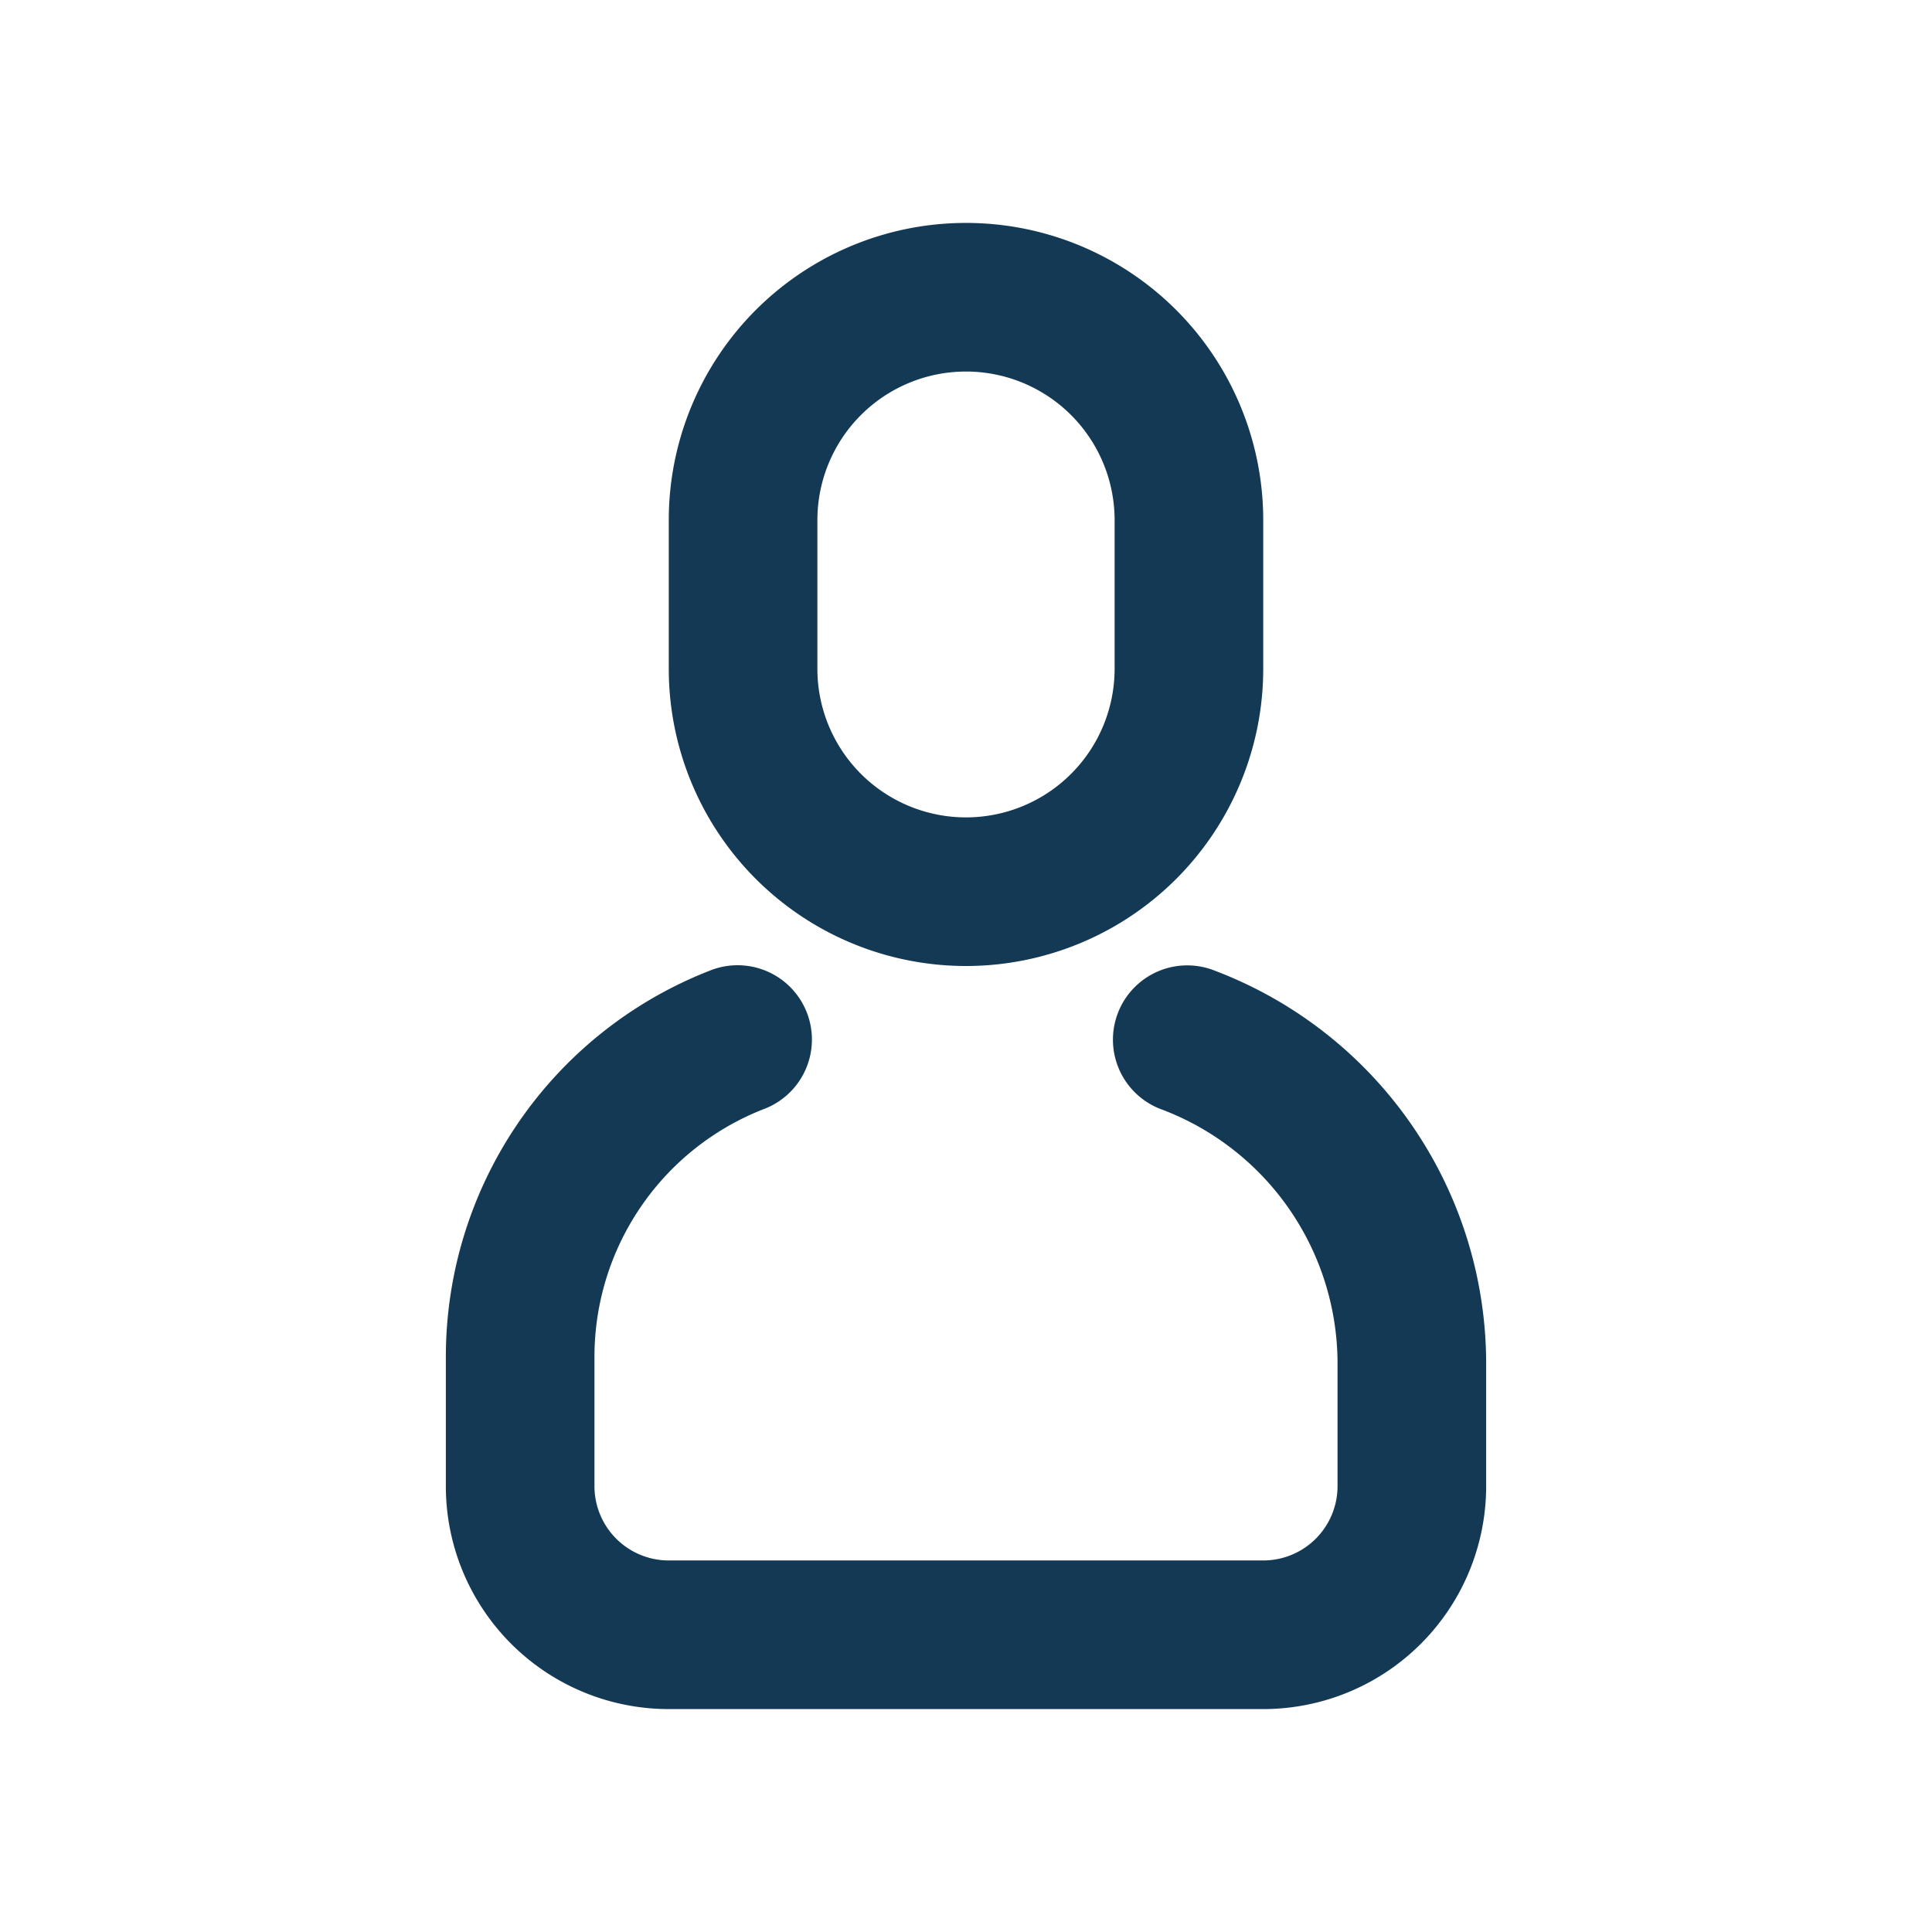 <svg id="user-icon" xmlns="http://www.w3.org/2000/svg" width="26" height="26" viewBox="0 0 26 26">
  <rect id="Rectangle_41" data-name="Rectangle 41" width="26" height="26" fill="none"/>
  <path id="user" d="M3.534,10.07a1,1,0,1,1,.733,1.86A3.579,3.579,0,0,0,2,15.26V17a1,1,0,0,0,1,1h8a1,1,0,0,0,1-1V15.353a3.658,3.658,0,0,0-2.357-3.419,1,1,0,1,1,.713-1.868A5.658,5.658,0,0,1,14,15.353V17a3,3,0,0,1-3,3H3a3,3,0,0,1-3-3V15.26a5.579,5.579,0,0,1,3.533-5.19ZM7,0a4,4,0,0,1,4,4V6A4,4,0,0,1,3,6V4A4,4,0,0,1,7,0ZM7,2A2,2,0,0,0,5,4V6A2,2,0,0,0,9,6V4A2,2,0,0,0,7,2Z" transform="translate(6 3)" fill="#143955"/>
</svg>
